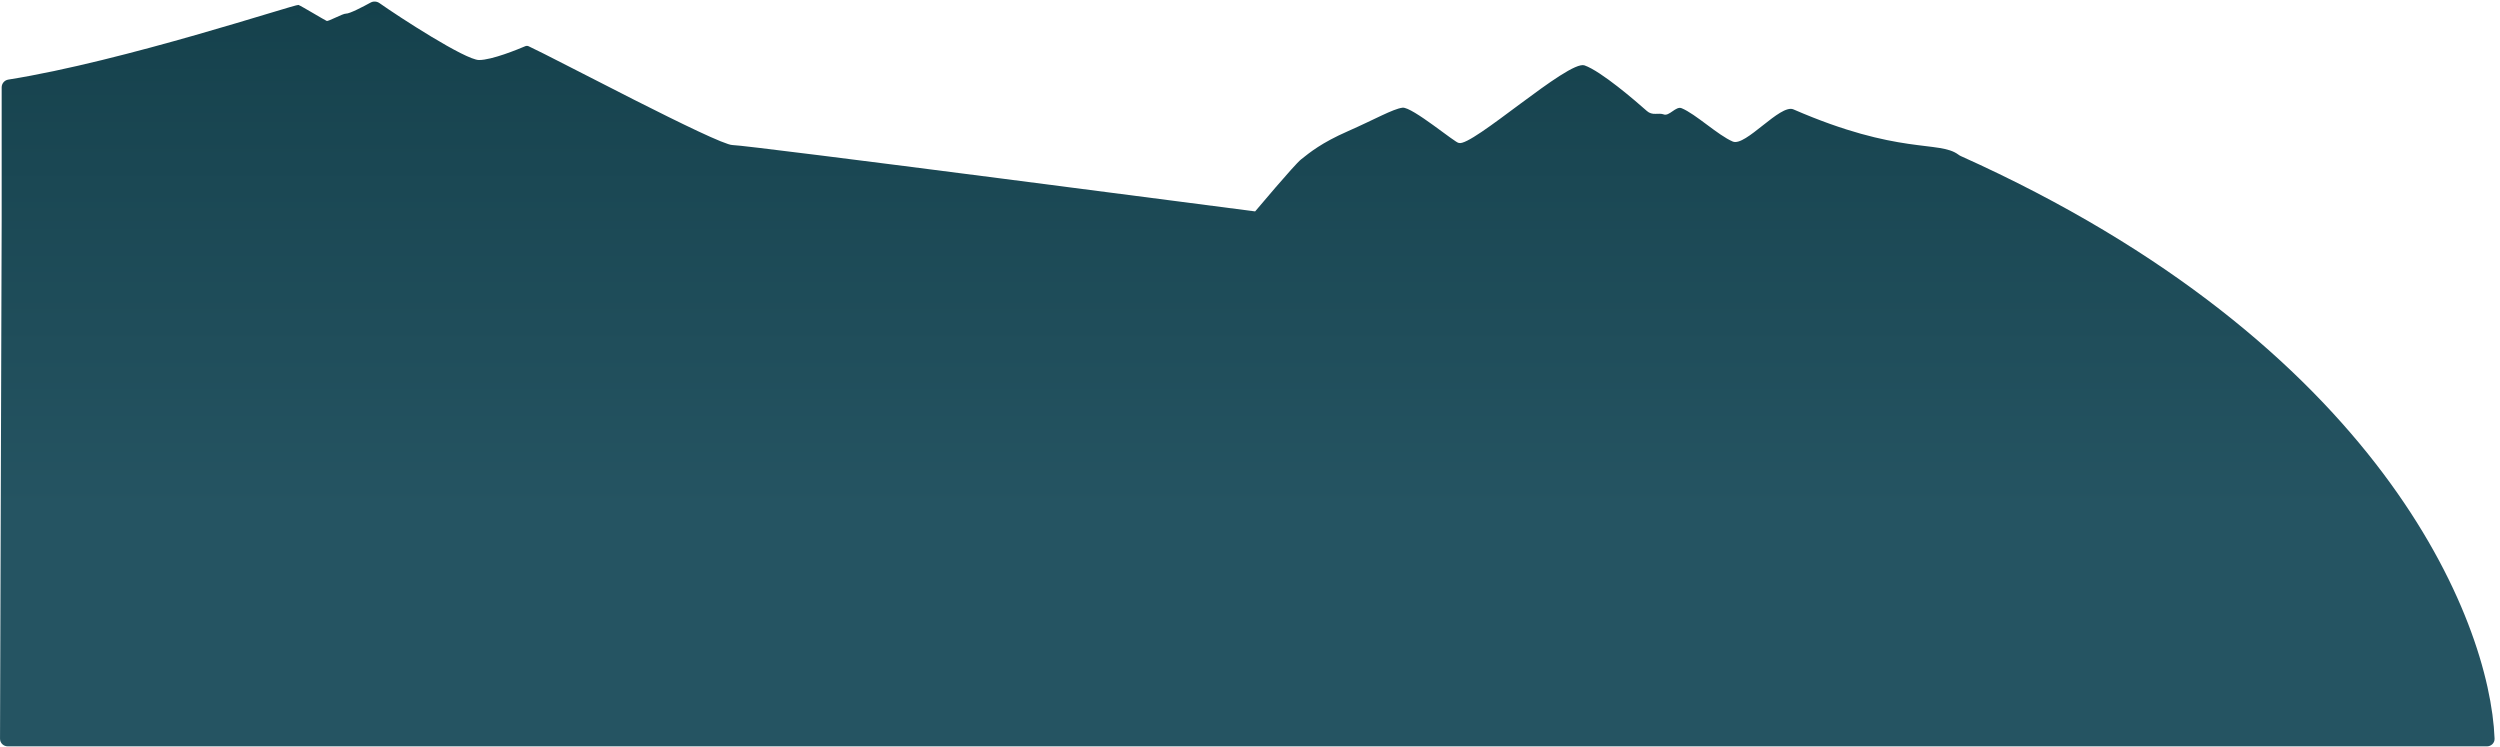<svg id="resortBGLayer2" width="1442" height="431" viewBox="0 0 1442 431" fill="none" xmlns="http://www.w3.org/2000/svg">
<path d="M172.173 2.847C173.82 3.458 187.407 11.681 188.436 12.068C189.466 12.455 197.702 7.779 199.553 7.865C201.64 7.961 209.557 3.793 213.766 1.487C215.386 0.599 217.384 0.737 218.892 1.803C230.003 9.659 268.458 34.623 276.317 34.623C283.763 34.623 298.856 28.406 302.901 26.68C303.559 26.4 304.264 26.382 304.915 26.679C319.023 33.13 414.097 83.666 422.507 83.666C431.137 83.666 722.839 121.831 723.961 121.938C723.995 121.941 746.579 95.003 750.461 91.937C755.526 87.938 762.104 82.437 777.461 75.684C792.8 68.938 803.461 62.807 808.961 62.122C814.461 61.438 839.961 82.938 841.461 82.438C848.791 85.069 904.671 34.431 913.961 37.716C923.603 41.126 943.487 58.312 949.998 64.083C951.349 65.281 953.149 65.79 954.951 65.665C956.573 65.552 958.492 65.543 959.561 65.976C962.814 67.293 966.615 61.041 969.961 62.416C978.08 65.751 990.856 77.97 999.461 81.641C1006.81 84.778 1026.82 59.774 1034.46 63.095C1095.35 89.576 1118.42 80.902 1129.55 89.149C1129.99 89.475 1130.46 89.781 1130.96 90.006C1372.24 198.433 1436.21 357.009 1438.87 426.04C1438.97 428.535 1436.94 430.5 1434.44 430.5H4.535C2.033 430.5 0.006 428.619 0.014 426.117C0.132 389.05 0.962 129.319 0.962 127L0.962 50.4C0.962 48.159 2.578 46.263 4.791 45.912C71.524 35.32 170.557 2.249 172.173 2.847Z" fill="url(#paint0_linear_2600_89323)"/>
<defs>
<linearGradient id="paint0_linear_2600_89323" x1="423" y1="1" x2="423" y2="294" gradientUnits="userSpaceOnUse">
<stop stop-color="#15414C"/>
<stop offset="1" stop-color="#255462"/>
</linearGradient>
</defs>
</svg>
